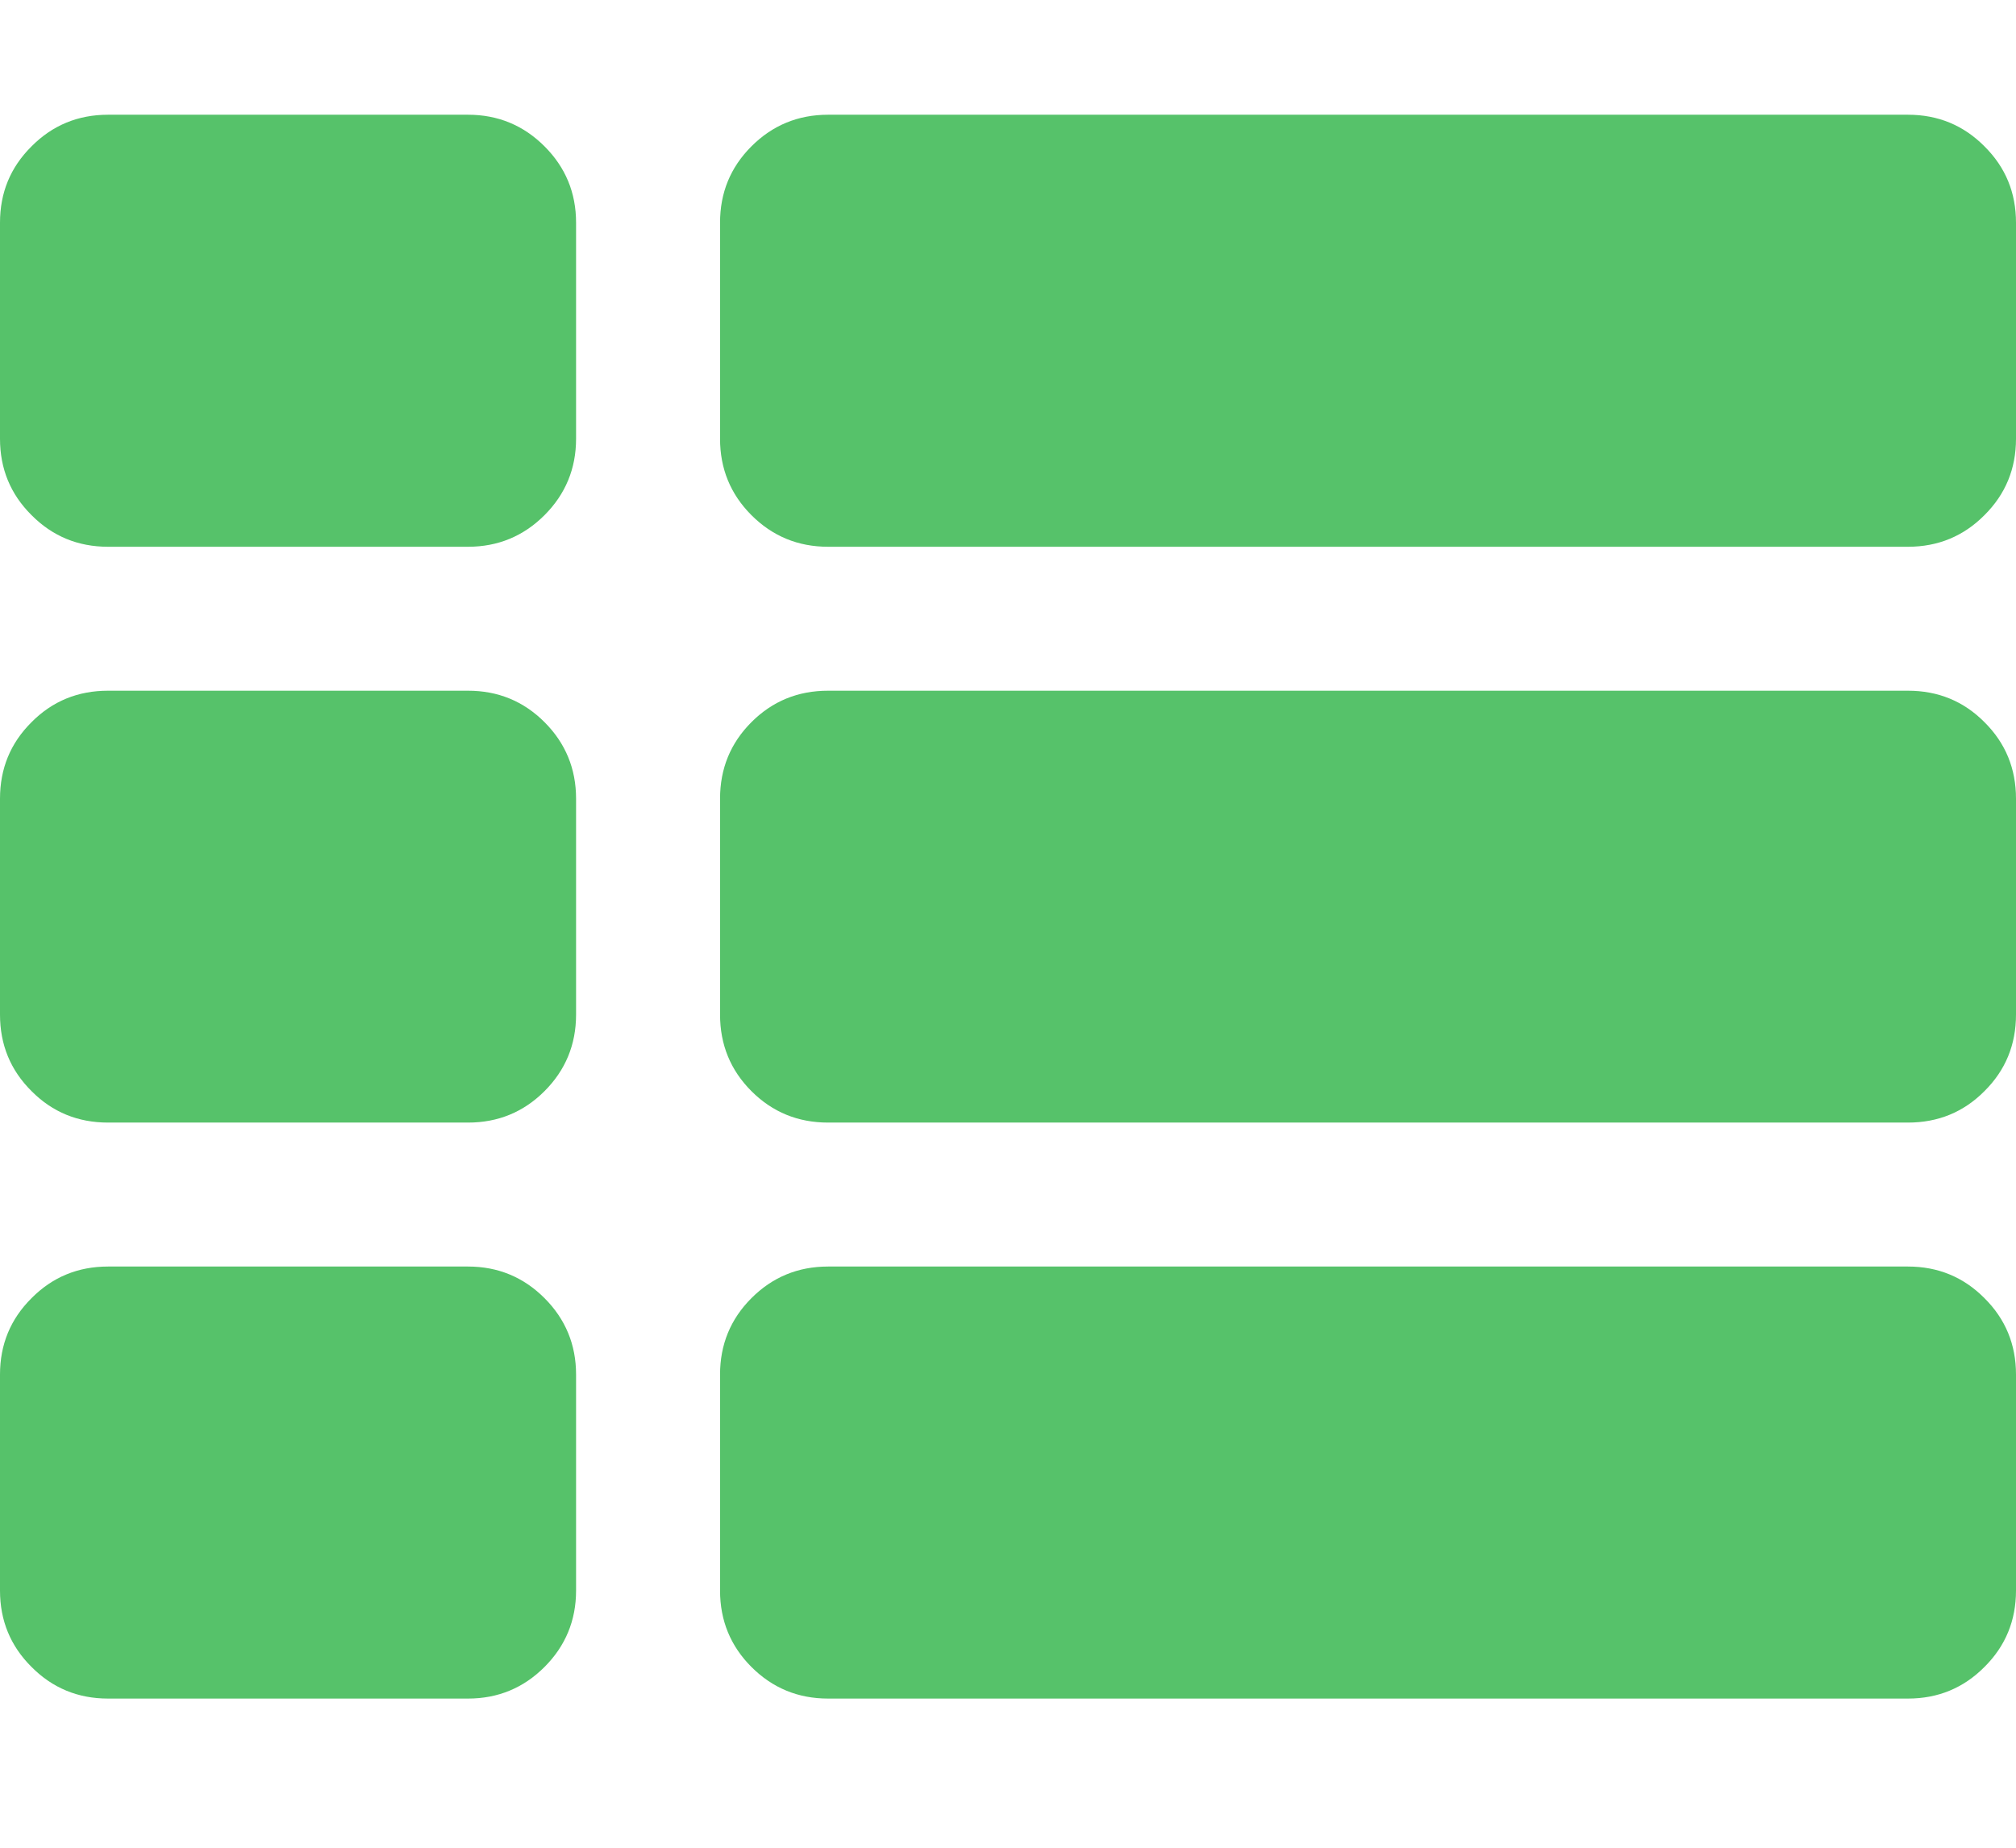 <svg width="12" height="11" viewBox="0 0 12 11" fill="none" xmlns="http://www.w3.org/2000/svg">
<path d="M3.429 8.183V9.469C3.429 9.647 3.366 9.799 3.241 9.924C3.116 10.049 2.964 10.112 2.786 10.112H0.643C0.464 10.112 0.312 10.049 0.188 9.924C0.062 9.799 0 9.647 0 9.469V8.183C0 8.005 0.062 7.853 0.188 7.728C0.312 7.603 0.464 7.54 0.643 7.54H2.786C2.964 7.54 3.116 7.603 3.241 7.728C3.366 7.853 3.429 8.005 3.429 8.183ZM3.429 4.755V6.04C3.429 6.219 3.366 6.371 3.241 6.496C3.116 6.621 2.964 6.683 2.786 6.683H0.643C0.464 6.683 0.312 6.621 0.188 6.496C0.062 6.371 0 6.219 0 6.04V4.755C0 4.576 0.062 4.424 0.188 4.299C0.312 4.174 0.464 4.112 0.643 4.112H2.786C2.964 4.112 3.116 4.174 3.241 4.299C3.366 4.424 3.429 4.576 3.429 4.755ZM12 8.183V9.469C12 9.647 11.938 9.799 11.812 9.924C11.688 10.049 11.536 10.112 11.357 10.112H4.929C4.75 10.112 4.598 10.049 4.473 9.924C4.348 9.799 4.286 9.647 4.286 9.469V8.183C4.286 8.005 4.348 7.853 4.473 7.728C4.598 7.603 4.75 7.54 4.929 7.54H11.357C11.536 7.54 11.688 7.603 11.812 7.728C11.938 7.853 12 8.005 12 8.183ZM3.429 1.326V2.612C3.429 2.79 3.366 2.942 3.241 3.067C3.116 3.192 2.964 3.255 2.786 3.255H0.643C0.464 3.255 0.312 3.192 0.188 3.067C0.062 2.942 0 2.79 0 2.612V1.326C0 1.147 0.062 0.996 0.188 0.871C0.312 0.746 0.464 0.683 0.643 0.683H2.786C2.964 0.683 3.116 0.746 3.241 0.871C3.366 0.996 3.429 1.147 3.429 1.326ZM12 4.755V6.04C12 6.219 11.938 6.371 11.812 6.496C11.688 6.621 11.536 6.683 11.357 6.683H4.929C4.75 6.683 4.598 6.621 4.473 6.496C4.348 6.371 4.286 6.219 4.286 6.04V4.755C4.286 4.576 4.348 4.424 4.473 4.299C4.598 4.174 4.75 4.112 4.929 4.112H11.357C11.536 4.112 11.688 4.174 11.812 4.299C11.938 4.424 12 4.576 12 4.755ZM12 1.326V2.612C12 2.79 11.938 2.942 11.812 3.067C11.688 3.192 11.536 3.255 11.357 3.255H4.929C4.75 3.255 4.598 3.192 4.473 3.067C4.348 2.942 4.286 2.79 4.286 2.612V1.326C4.286 1.147 4.348 0.996 4.473 0.871C4.598 0.746 4.75 0.683 4.929 0.683H11.357C11.536 0.683 11.688 0.746 11.812 0.871C11.938 0.996 12 1.147 12 1.326Z" fill="#56C26A"/>
</svg>
